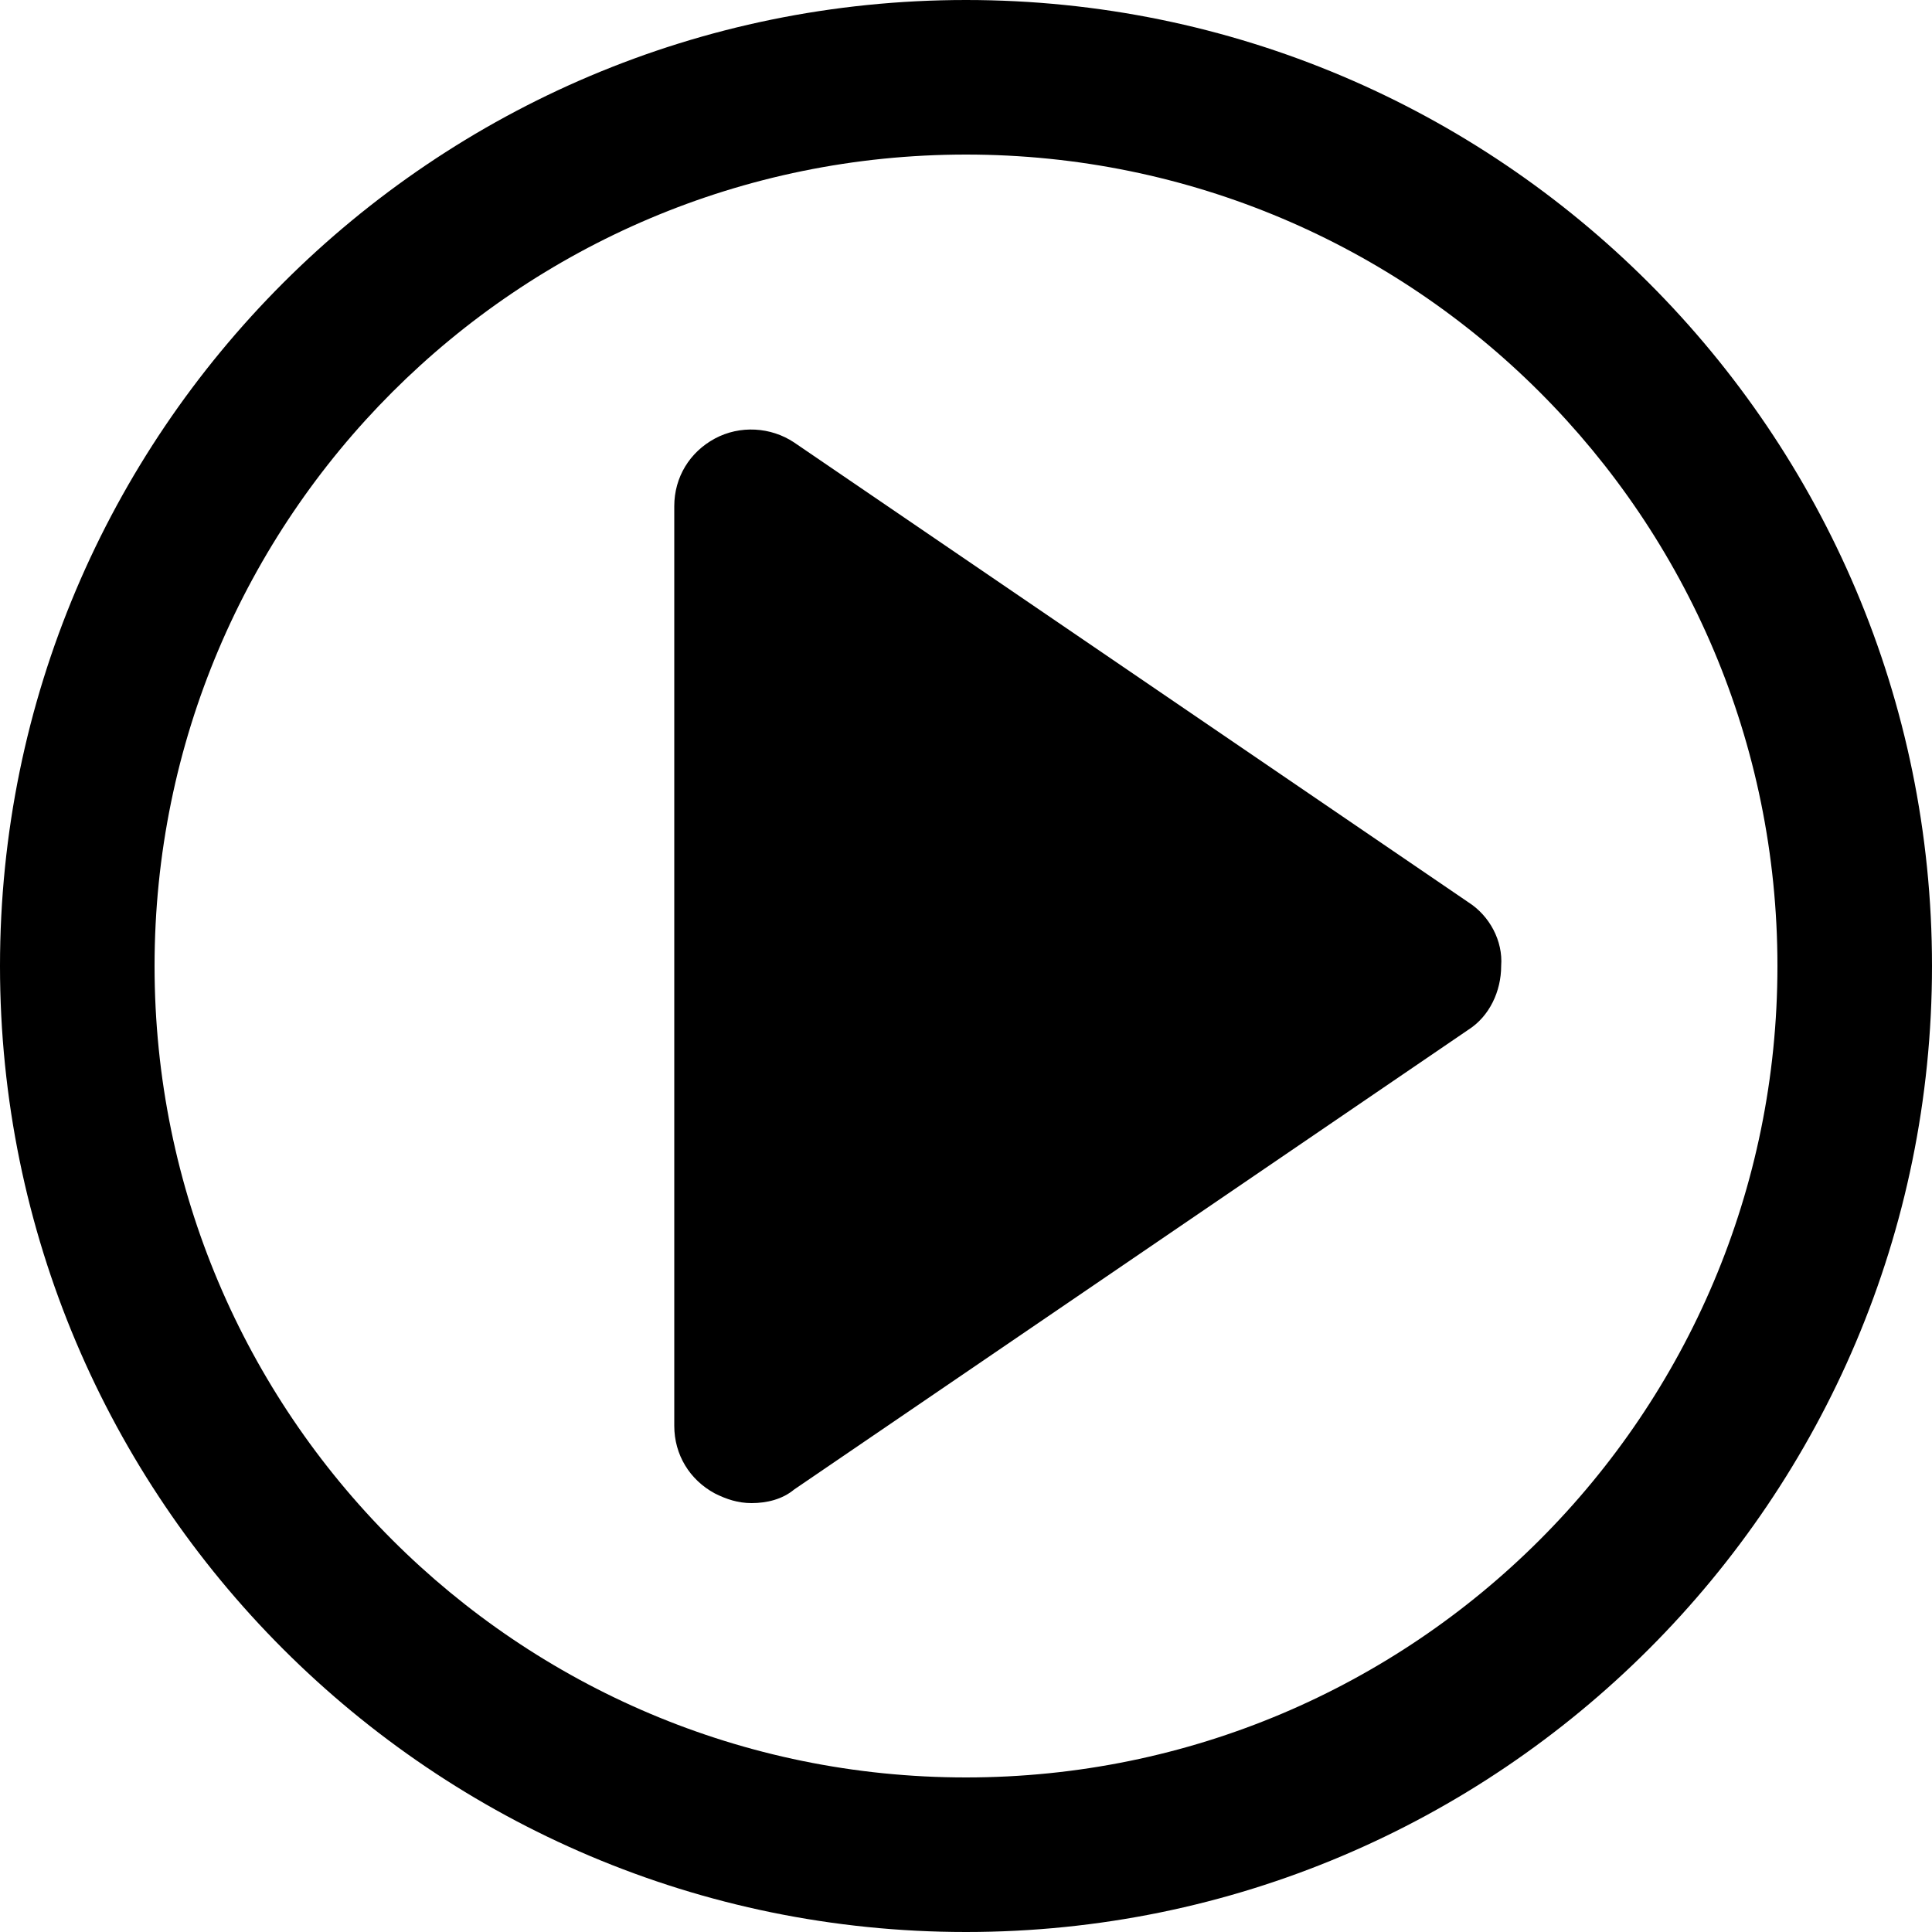 <?xml version="1.0" encoding="utf-8"?>
<!-- Generator: Adobe Illustrator 21.0.0, SVG Export Plug-In . SVG Version: 6.00 Build 0)  -->
<svg version="1.1" id="Capa_1" xmlns="http://www.w3.org/2000/svg" xmlns:xlink="http://www.w3.org/1999/xlink" x="0px" y="0px"
	 viewBox="0 0 100 100" style="enable-background:new 0 0 100 100;" xml:space="preserve">
<g>
	<path d="M76,46.7L41.1,22.9c-1.2-0.8-2.8-0.9-4.1-0.2s-2.1,2-2.1,3.5v47.6c0,1.5,0.8,2.8,2.1,3.5c0.6,0.3,1.2,0.5,1.9,0.5
		c0.8,0,1.6-0.2,2.2-0.7L76,53.3c1.1-0.7,1.7-2,1.7-3.3C77.8,48.7,77.1,47.4,76,46.7z"/>
	<path d="M50,0C22.4,0,0,22.4,0,50s22.4,50,50,50s50-22.4,50-50S77.6,0,50,0z M50,92C26.8,92,8,73.2,8,50S26.8,8,50,8s42,18.8,42,42
		S73.2,92,50,92z"/>
</g>
</svg>
